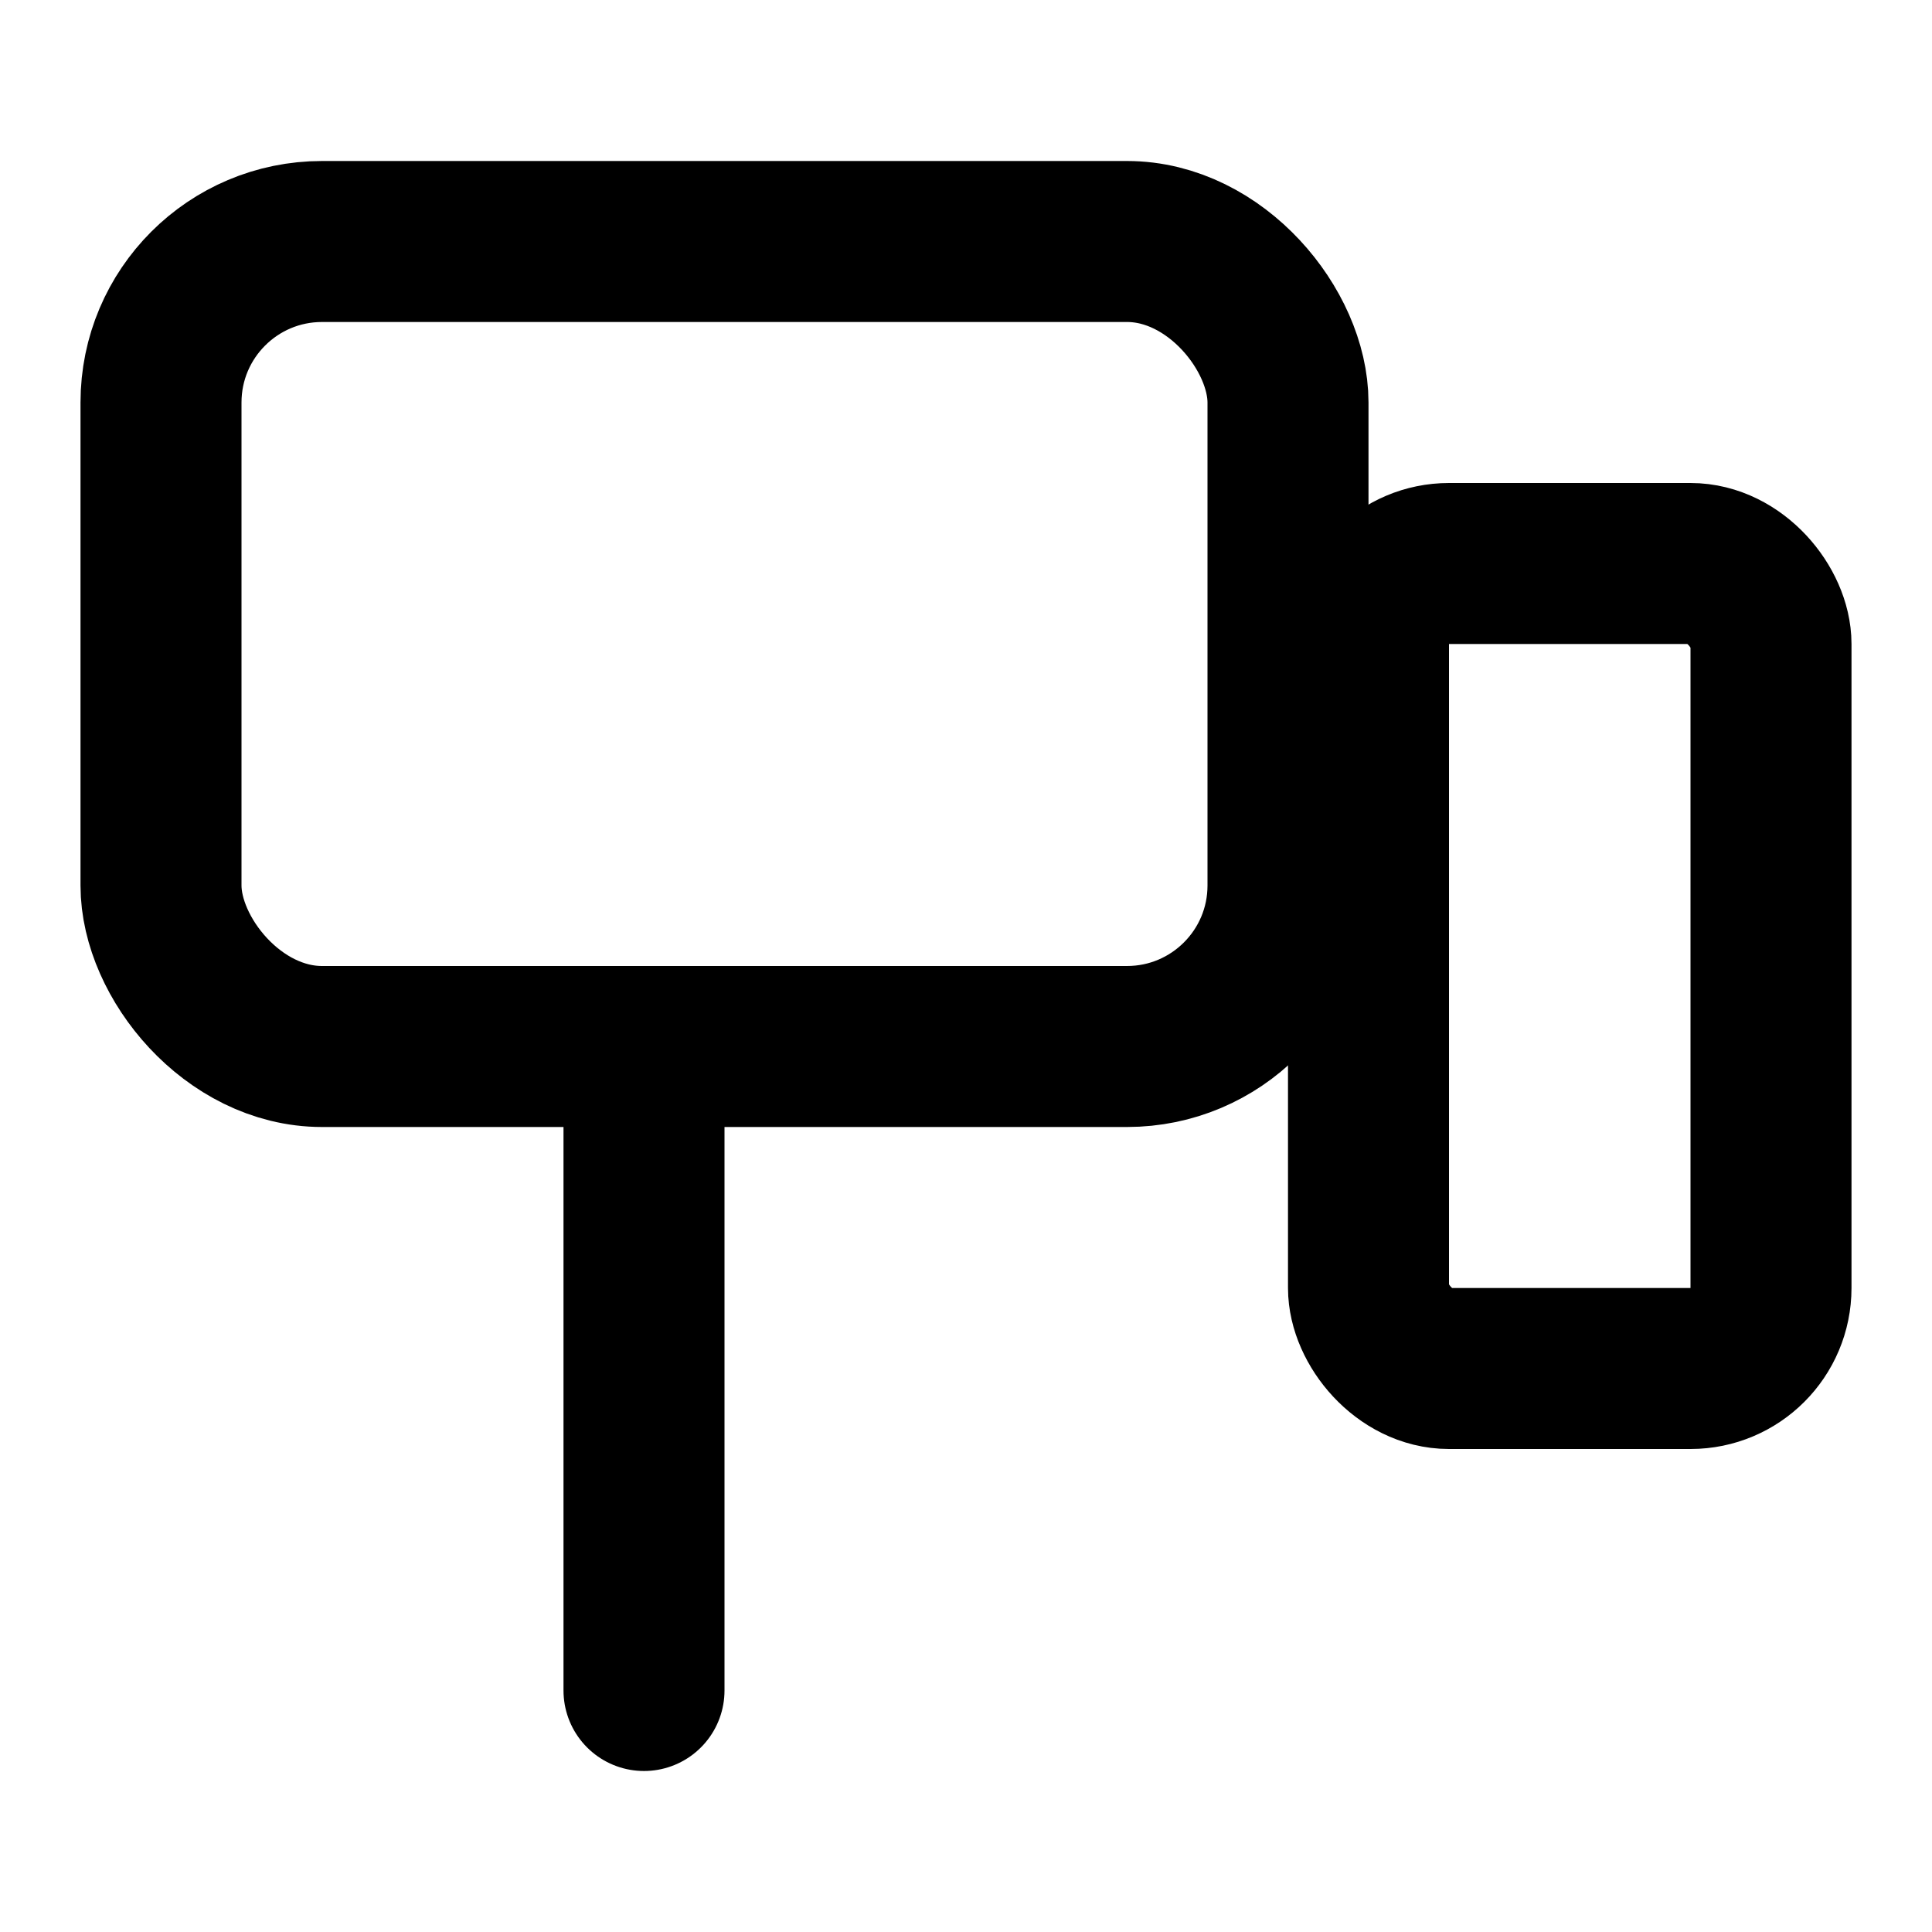 <svg xmlns="http://www.w3.org/2000/svg" width="24" height="24" viewBox="0 0 24 24" fill="none" stroke="currentColor" stroke-width="2" stroke-linecap="round" stroke-linejoin="round"><rect x="2" y="3" width="14" height="10" rx="2"/><rect x="17" y="7" width="5" height="10" rx="1"/><line x1="8" y1="21" x2="8" y2="13"/></svg>

